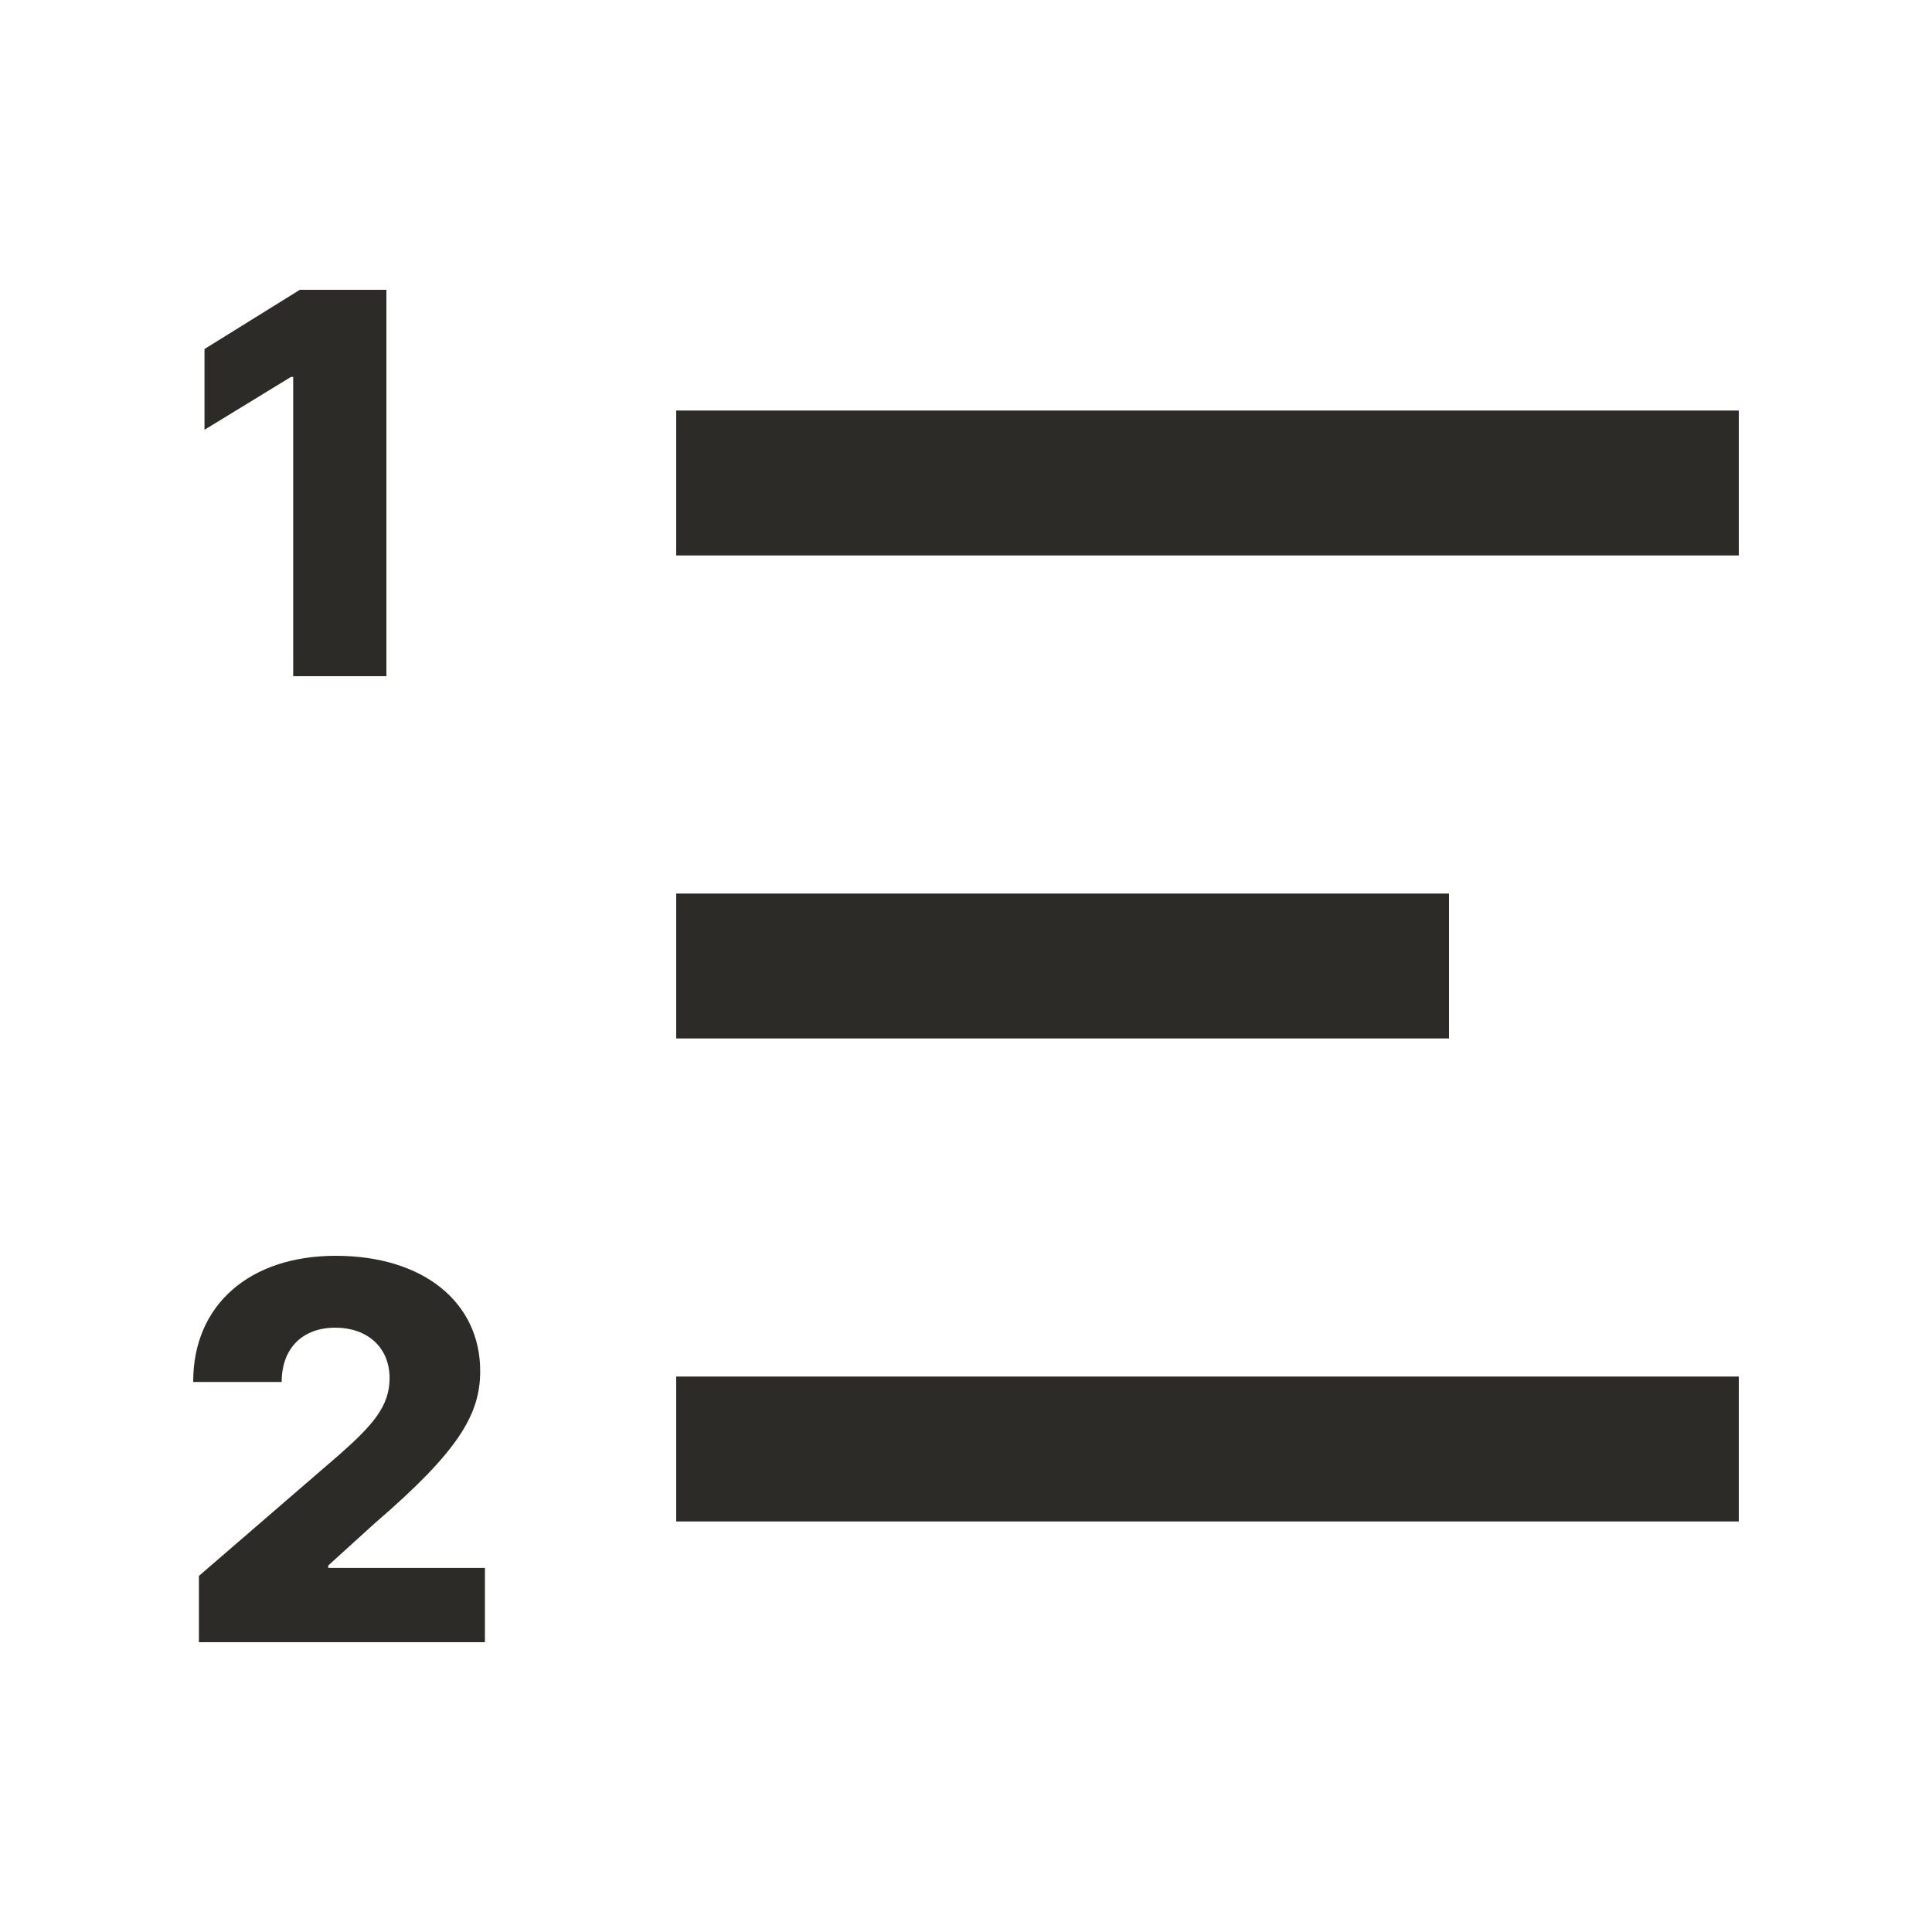 <svg width="20" height="20" viewBox="0 0 20 20" fill="none" xmlns="http://www.w3.org/2000/svg">
<path d="M2.059 17H5.02V16.231H3.398V16.206L3.877 15.771C4.744 15.025 4.971 14.646 4.971 14.193C4.971 13.482 4.383 13 3.475 13C2.59 13 1.998 13.503 2 14.306H2.916C2.916 13.95 3.139 13.744 3.471 13.744C3.797 13.744 4.033 13.942 4.033 14.268C4.033 14.563 3.846 14.763 3.518 15.054L2.059 16.314V17Z" fill="#2C2B27"/>
<rect x="7" y="9.25" width="8" height="1.5" fill="#2C2B27"/>
<rect x="7" y="4.25" width="11" height="1.5" fill="#2C2B27"/>
<rect x="7" y="14.25" width="11" height="1.5" fill="#2C2B27"/>
<path d="M4 3H3.104L2.117 3.613V4.449L3.012 3.902H3.035V7H4V3Z" fill="#2C2B27"/>
</svg>